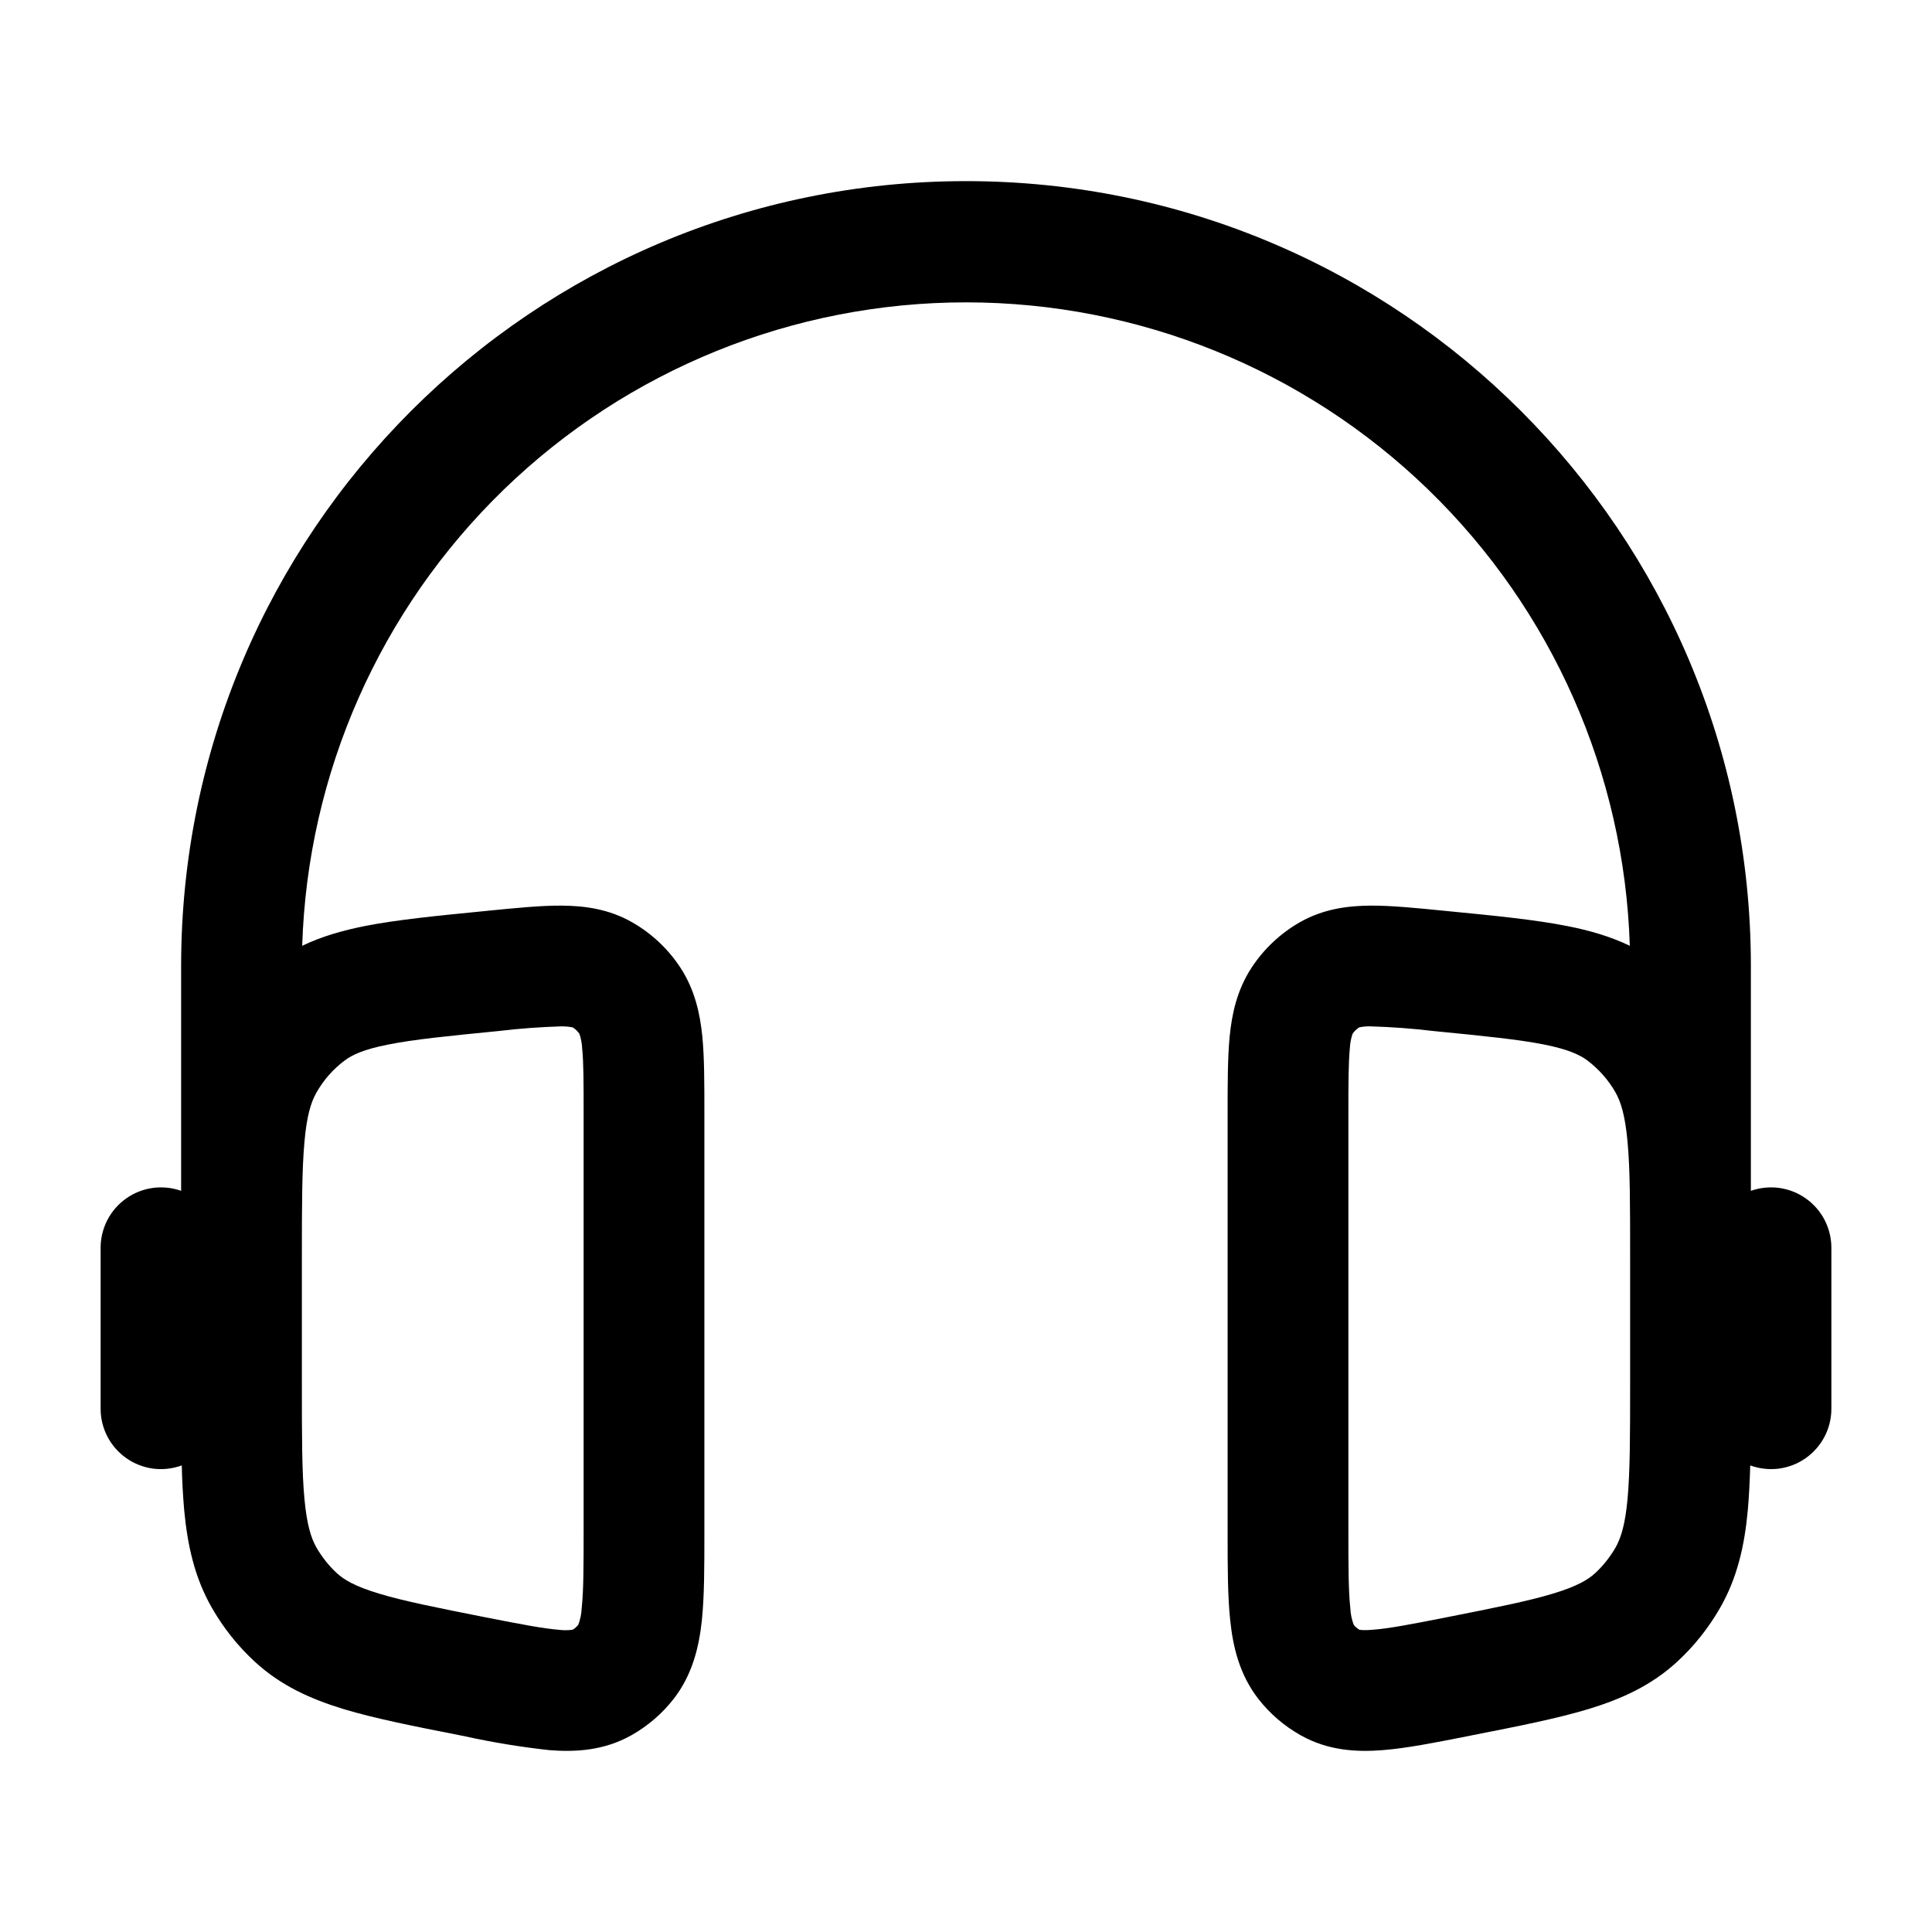 <svg width="1em" height="1em" viewBox="0 0 24 24" fill="none" xmlns="http://www.w3.org/2000/svg">
<path fill-rule="evenodd" clip-rule="evenodd" d="M2.25 12C2.25 6.615 6.615 2.25 12 2.25C17.385 2.25 21.75 6.615 21.75 12V14.793C21.863 14.753 21.984 14.741 22.103 14.757C22.222 14.774 22.335 14.818 22.433 14.888C22.531 14.957 22.611 15.049 22.666 15.155C22.721 15.262 22.75 15.38 22.75 15.5V17.5C22.75 17.621 22.721 17.74 22.665 17.847C22.609 17.954 22.528 18.046 22.429 18.115C22.331 18.184 22.216 18.228 22.097 18.244C21.977 18.259 21.855 18.245 21.742 18.204C21.736 18.404 21.727 18.59 21.712 18.759C21.672 19.194 21.584 19.595 21.369 19.971C21.226 20.221 21.046 20.448 20.834 20.643C20.514 20.938 20.142 21.106 19.731 21.231C19.343 21.348 18.86 21.444 18.288 21.556L18.214 21.571C17.824 21.648 17.47 21.718 17.174 21.741C16.857 21.766 16.499 21.749 16.157 21.556C15.954 21.442 15.776 21.289 15.633 21.106C15.396 20.802 15.317 20.456 15.283 20.136C15.25 19.836 15.25 19.464 15.25 19.048V13.812C15.25 13.458 15.25 13.14 15.275 12.879C15.302 12.6 15.365 12.299 15.548 12.02C15.699 11.79 15.902 11.598 16.141 11.46C16.436 11.29 16.744 11.252 17.021 11.25C17.278 11.248 17.586 11.279 17.922 11.312L17.992 11.319C18.578 11.376 19.071 11.425 19.47 11.504C19.744 11.558 20.003 11.632 20.246 11.749C20.179 9.606 19.281 7.574 17.742 6.082C16.203 4.59 14.144 3.756 12 3.756C9.856 3.756 7.797 4.59 6.258 6.082C4.719 7.574 3.821 9.606 3.754 11.749C3.997 11.632 4.256 11.559 4.53 11.504C4.93 11.425 5.422 11.377 6.008 11.319L6.078 11.312C6.414 11.279 6.722 11.248 6.978 11.25C7.256 11.252 7.564 11.29 7.858 11.46C8.098 11.598 8.301 11.79 8.452 12.02C8.635 12.3 8.697 12.6 8.725 12.879C8.75 13.139 8.75 13.458 8.75 13.812V19.048C8.75 19.464 8.75 19.835 8.718 20.136C8.683 20.456 8.604 20.802 8.367 21.106C8.224 21.289 8.046 21.442 7.843 21.556C7.501 21.749 7.143 21.766 6.825 21.741C6.476 21.703 6.128 21.646 5.785 21.571L5.712 21.556C5.14 21.444 4.657 21.348 4.269 21.231C3.858 21.106 3.486 20.938 3.166 20.643C2.954 20.448 2.774 20.221 2.631 19.971C2.416 19.595 2.329 19.194 2.288 18.759C2.272 18.574 2.262 18.389 2.258 18.204C2.145 18.245 2.023 18.259 1.903 18.244C1.784 18.228 1.669 18.184 1.571 18.115C1.472 18.046 1.391 17.954 1.335 17.847C1.279 17.74 1.25 17.621 1.25 17.5V15.5C1.25 15.38 1.279 15.262 1.334 15.155C1.389 15.049 1.469 14.957 1.567 14.888C1.665 14.818 1.778 14.774 1.897 14.757C2.016 14.741 2.137 14.753 2.25 14.793V12ZM3.75 17.193C3.75 17.845 3.75 18.283 3.782 18.62C3.812 18.946 3.866 19.11 3.932 19.226C4.001 19.344 4.085 19.45 4.182 19.54C4.274 19.625 4.41 19.706 4.704 19.795C5.012 19.889 5.421 19.97 6.037 20.092C6.479 20.179 6.747 20.23 6.943 20.246C7 20.253 7.057 20.253 7.114 20.245C7.141 20.229 7.165 20.208 7.184 20.183C7.209 20.117 7.223 20.047 7.226 19.976C7.249 19.765 7.25 19.476 7.25 19.01V13.845C7.25 13.447 7.25 13.204 7.232 13.025C7.229 12.963 7.218 12.902 7.198 12.843C7.176 12.811 7.148 12.783 7.115 12.763C7.067 12.753 7.017 12.749 6.968 12.75C6.708 12.758 6.449 12.777 6.191 12.808C5.56 12.87 5.141 12.912 4.821 12.976C4.516 13.036 4.374 13.104 4.279 13.176C4.139 13.281 4.019 13.416 3.929 13.576C3.865 13.69 3.811 13.854 3.782 14.185C3.751 14.526 3.75 14.97 3.75 15.628V17.193ZM20.25 15.628C20.25 14.97 20.25 14.526 20.218 14.185C20.188 13.855 20.135 13.69 20.071 13.575C19.983 13.419 19.863 13.283 19.721 13.175C19.626 13.104 19.484 13.036 19.179 12.975C18.859 12.912 18.44 12.87 17.809 12.808C17.551 12.777 17.292 12.758 17.032 12.75C16.983 12.748 16.933 12.752 16.885 12.762C16.852 12.783 16.823 12.81 16.802 12.843C16.782 12.901 16.771 12.962 16.768 13.024C16.751 13.204 16.75 13.447 16.75 13.844V19.01C16.75 19.476 16.751 19.765 16.774 19.975C16.777 20.046 16.791 20.116 16.816 20.183C16.835 20.208 16.859 20.229 16.886 20.245C16.902 20.248 16.95 20.255 17.056 20.245C17.254 20.23 17.521 20.179 17.963 20.092C18.579 19.97 18.988 19.889 19.296 19.795C19.59 19.706 19.726 19.625 19.818 19.54C19.915 19.45 19.999 19.344 20.068 19.226C20.134 19.109 20.188 18.946 20.218 18.62C20.249 18.282 20.25 17.845 20.25 17.193V15.628Z" fill="currentColor"/>
</svg>
